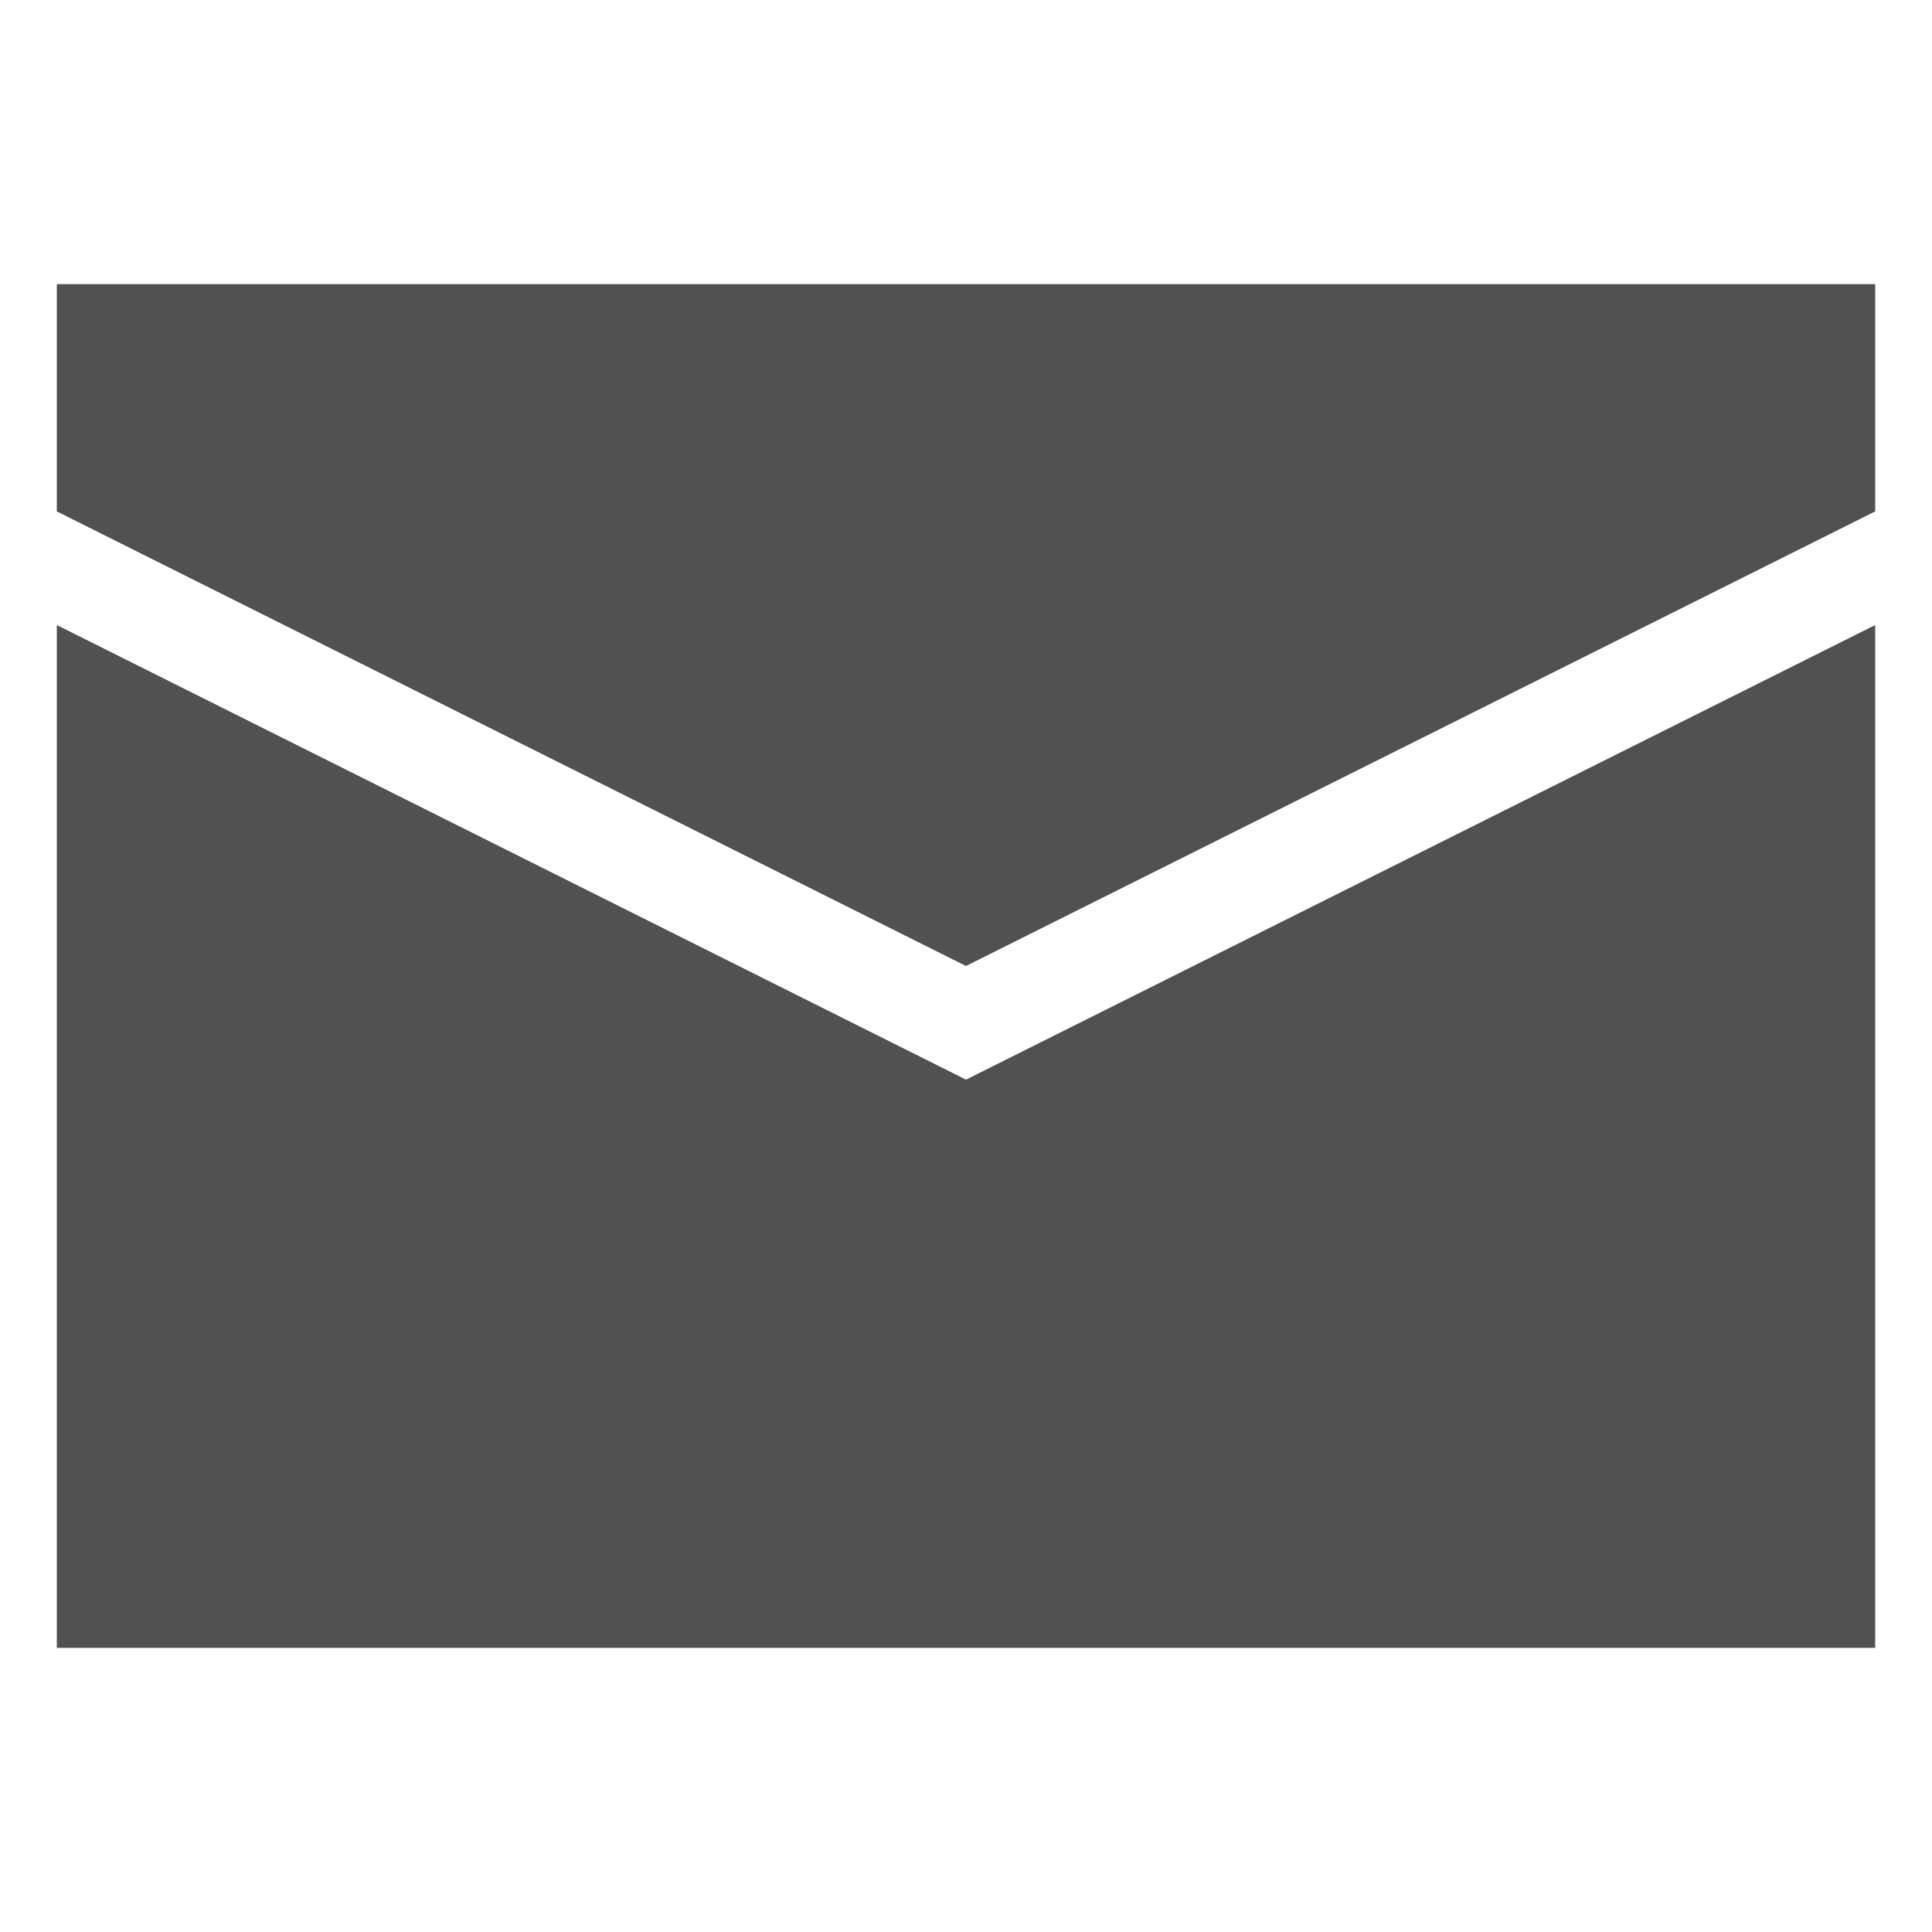 <?xml version="1.0" standalone="no"?><!DOCTYPE svg PUBLIC "-//W3C//DTD SVG 1.1//EN" "http://www.w3.org/Graphics/SVG/1.1/DTD/svg11.dtd"><svg t="1539230676322" class="icon" style="" viewBox="0 0 1024 1024" version="1.1" xmlns="http://www.w3.org/2000/svg" p-id="3024" xmlns:xlink="http://www.w3.org/1999/xlink" width="200" height="200"><defs><style type="text/css"></style></defs><path d="M993.882 271.059l-481.882 240.941-481.882-240.941v-120.471h963.765v120.471z" fill="#515151" p-id="3025"></path><path d="M30.118 331.294v542.118h963.765v-542.118l-481.882 240.941-481.882-240.941z" fill="#515151" p-id="3026"></path></svg>